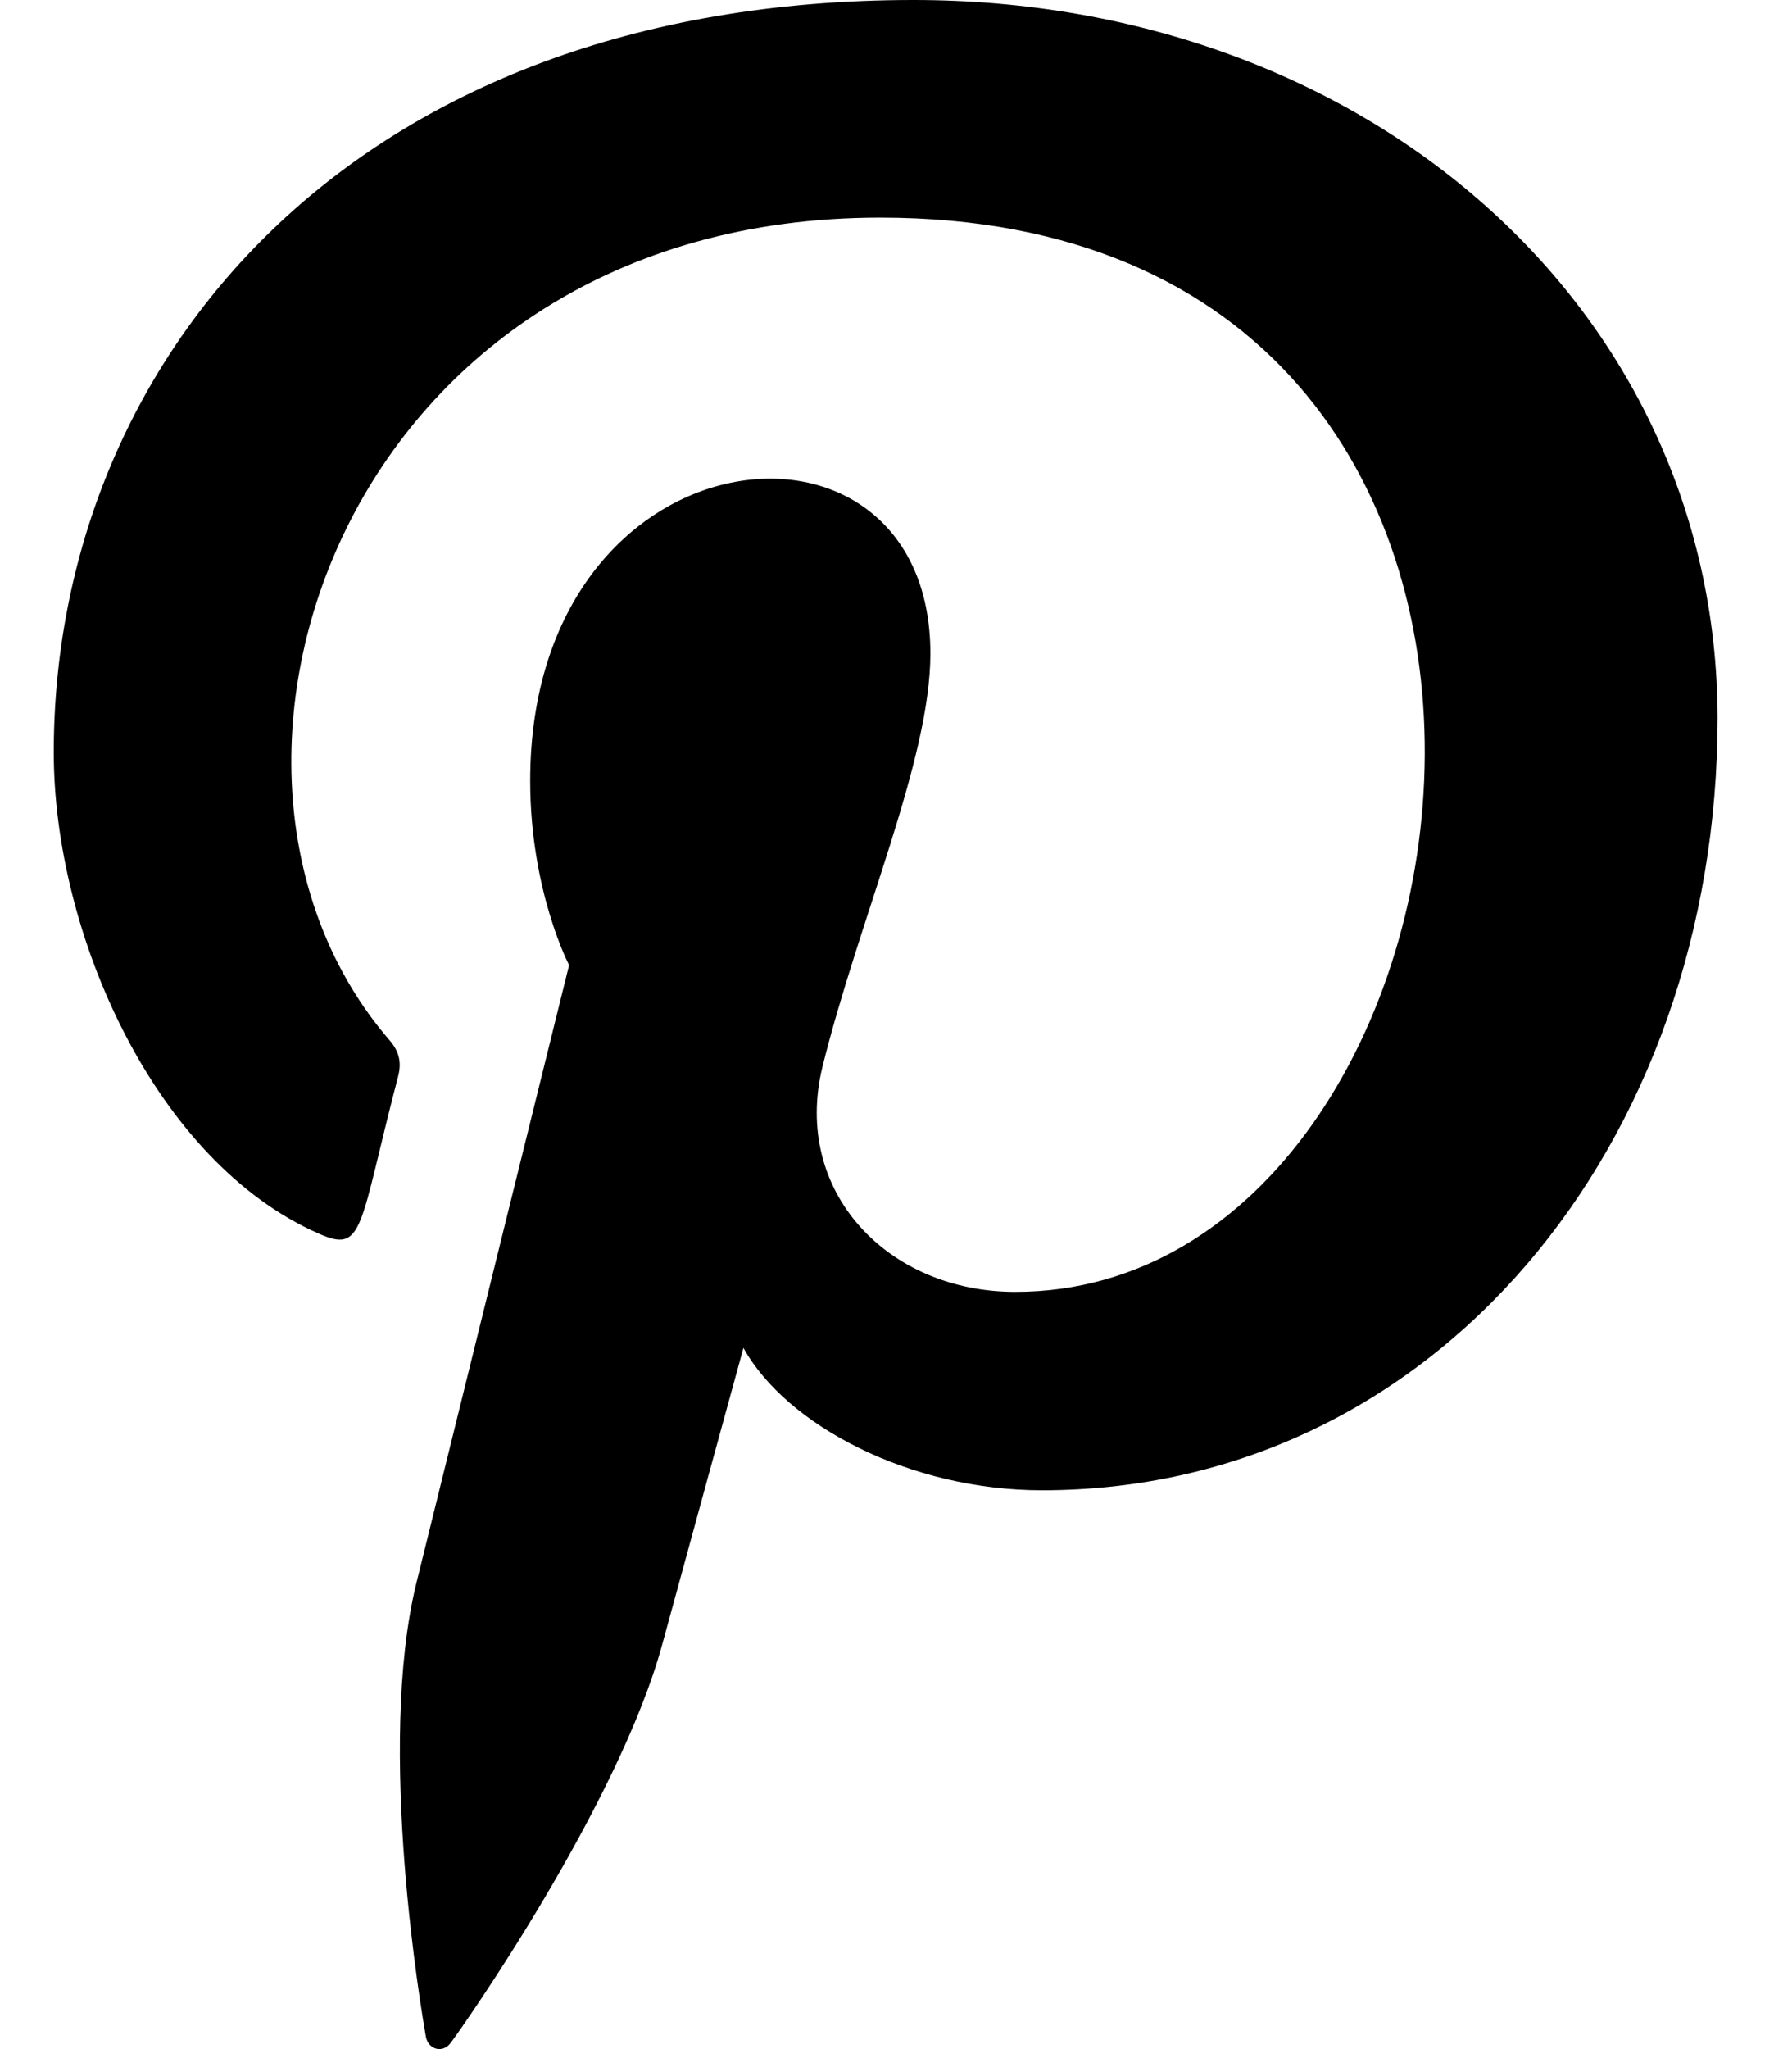 <svg width="21" height="24" viewBox="0 0 21 24" fill="none" xmlns="http://www.w3.org/2000/svg">
<path fill-rule="evenodd" clip-rule="evenodd" d="M10.705 0C4.126 0.001 0.63 4.216 0.63 8.812C0.63 10.943 1.82 13.602 3.727 14.445C4.271 14.69 4.199 14.391 4.667 12.601C4.704 12.452 4.685 12.323 4.565 12.184C1.839 9.031 4.033 2.549 10.316 2.549C19.409 2.549 17.71 15.131 11.898 15.131C10.4 15.131 9.284 13.955 9.637 12.5C10.065 10.767 10.903 8.904 10.903 7.655C10.903 4.507 6.213 4.974 6.213 9.145C6.213 10.434 6.669 11.304 6.669 11.304C6.669 11.304 5.16 17.4 4.88 18.539C4.406 20.467 4.944 23.588 4.991 23.857C5.02 24.005 5.186 24.052 5.279 23.93C5.428 23.735 7.252 21.133 7.763 19.252C7.949 18.567 8.712 15.787 8.712 15.787C9.215 16.695 10.665 17.455 12.21 17.455C16.806 17.455 20.128 13.415 20.128 8.402C20.112 3.596 15.999 -2e-05 10.705 -2e-05L10.705 0Z" fill="black"/>
</svg>
